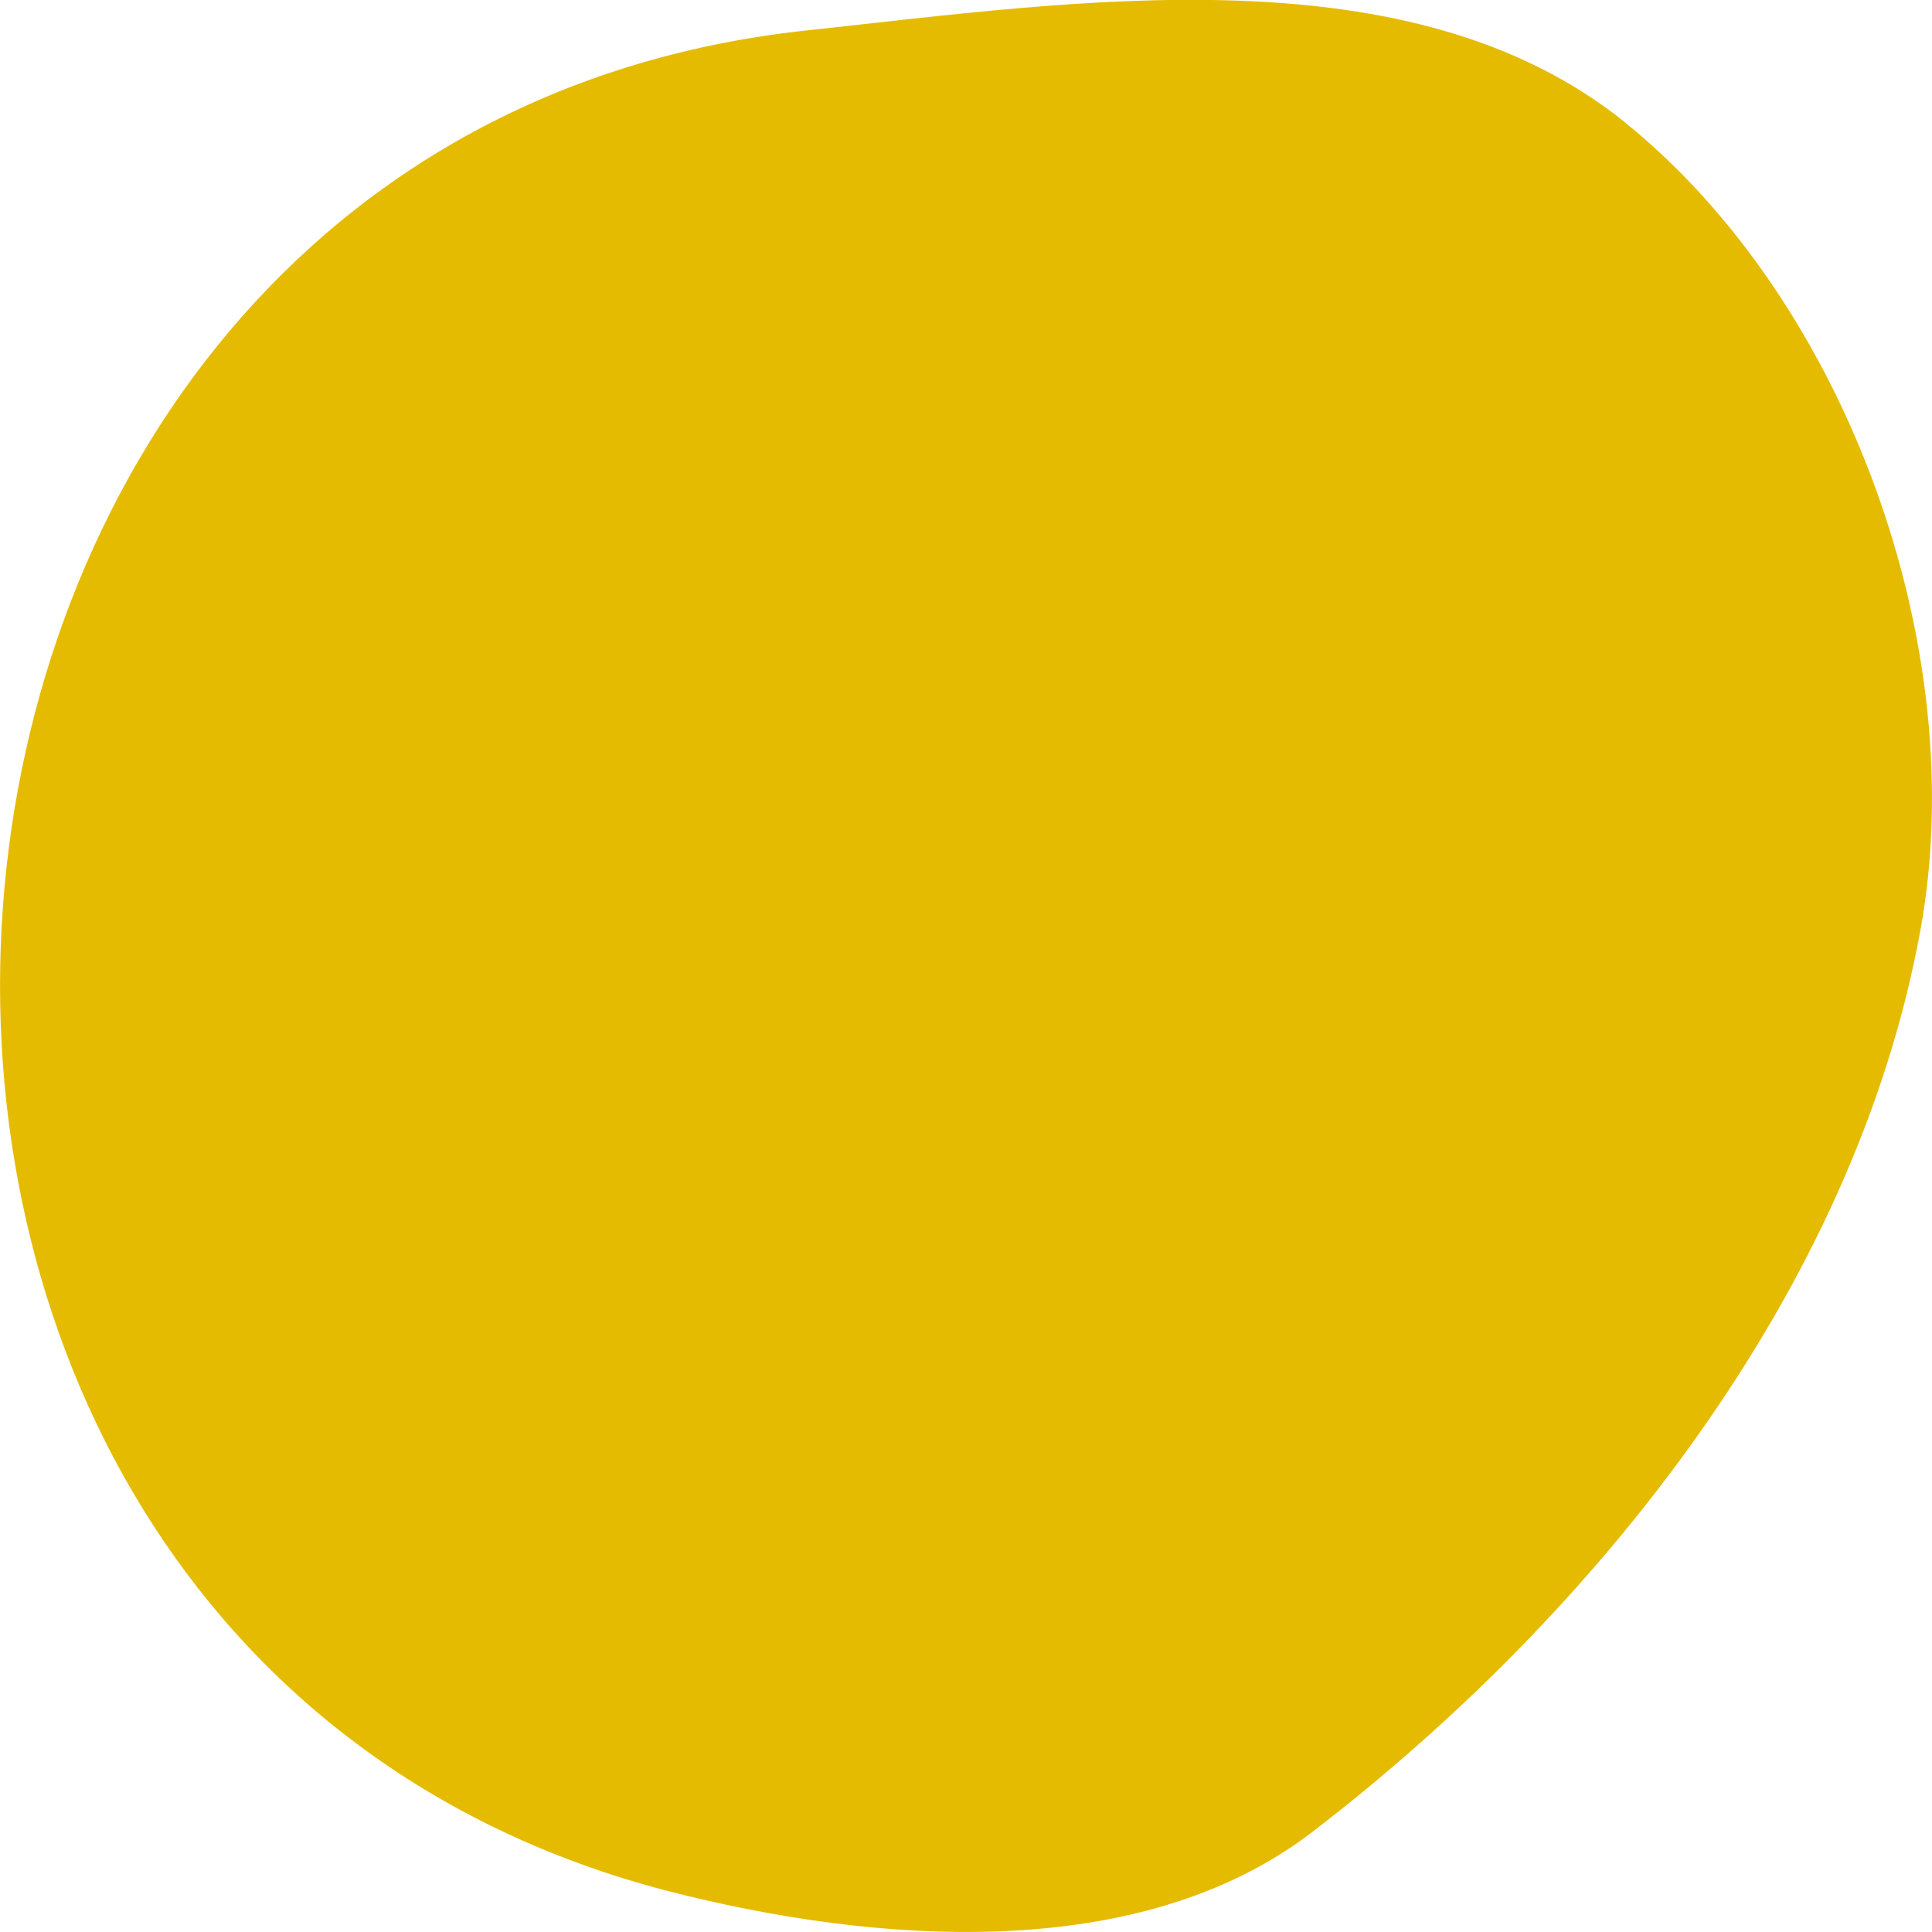 <svg width="12" height="12" fill="none" xmlns="http://www.w3.org/2000/svg"><path d="M10.096.763c1.378 1.114 2.154 3.266 1.831 5.02-.408 2.229-2 4.235-3.783 5.601-1.07.816-2.707.694-4.005.359C-1.824 10.186-1.175.863 5.001.19c1.7-.183 3.76-.504 5.095.572z" fill="#E5BB00"/></svg>